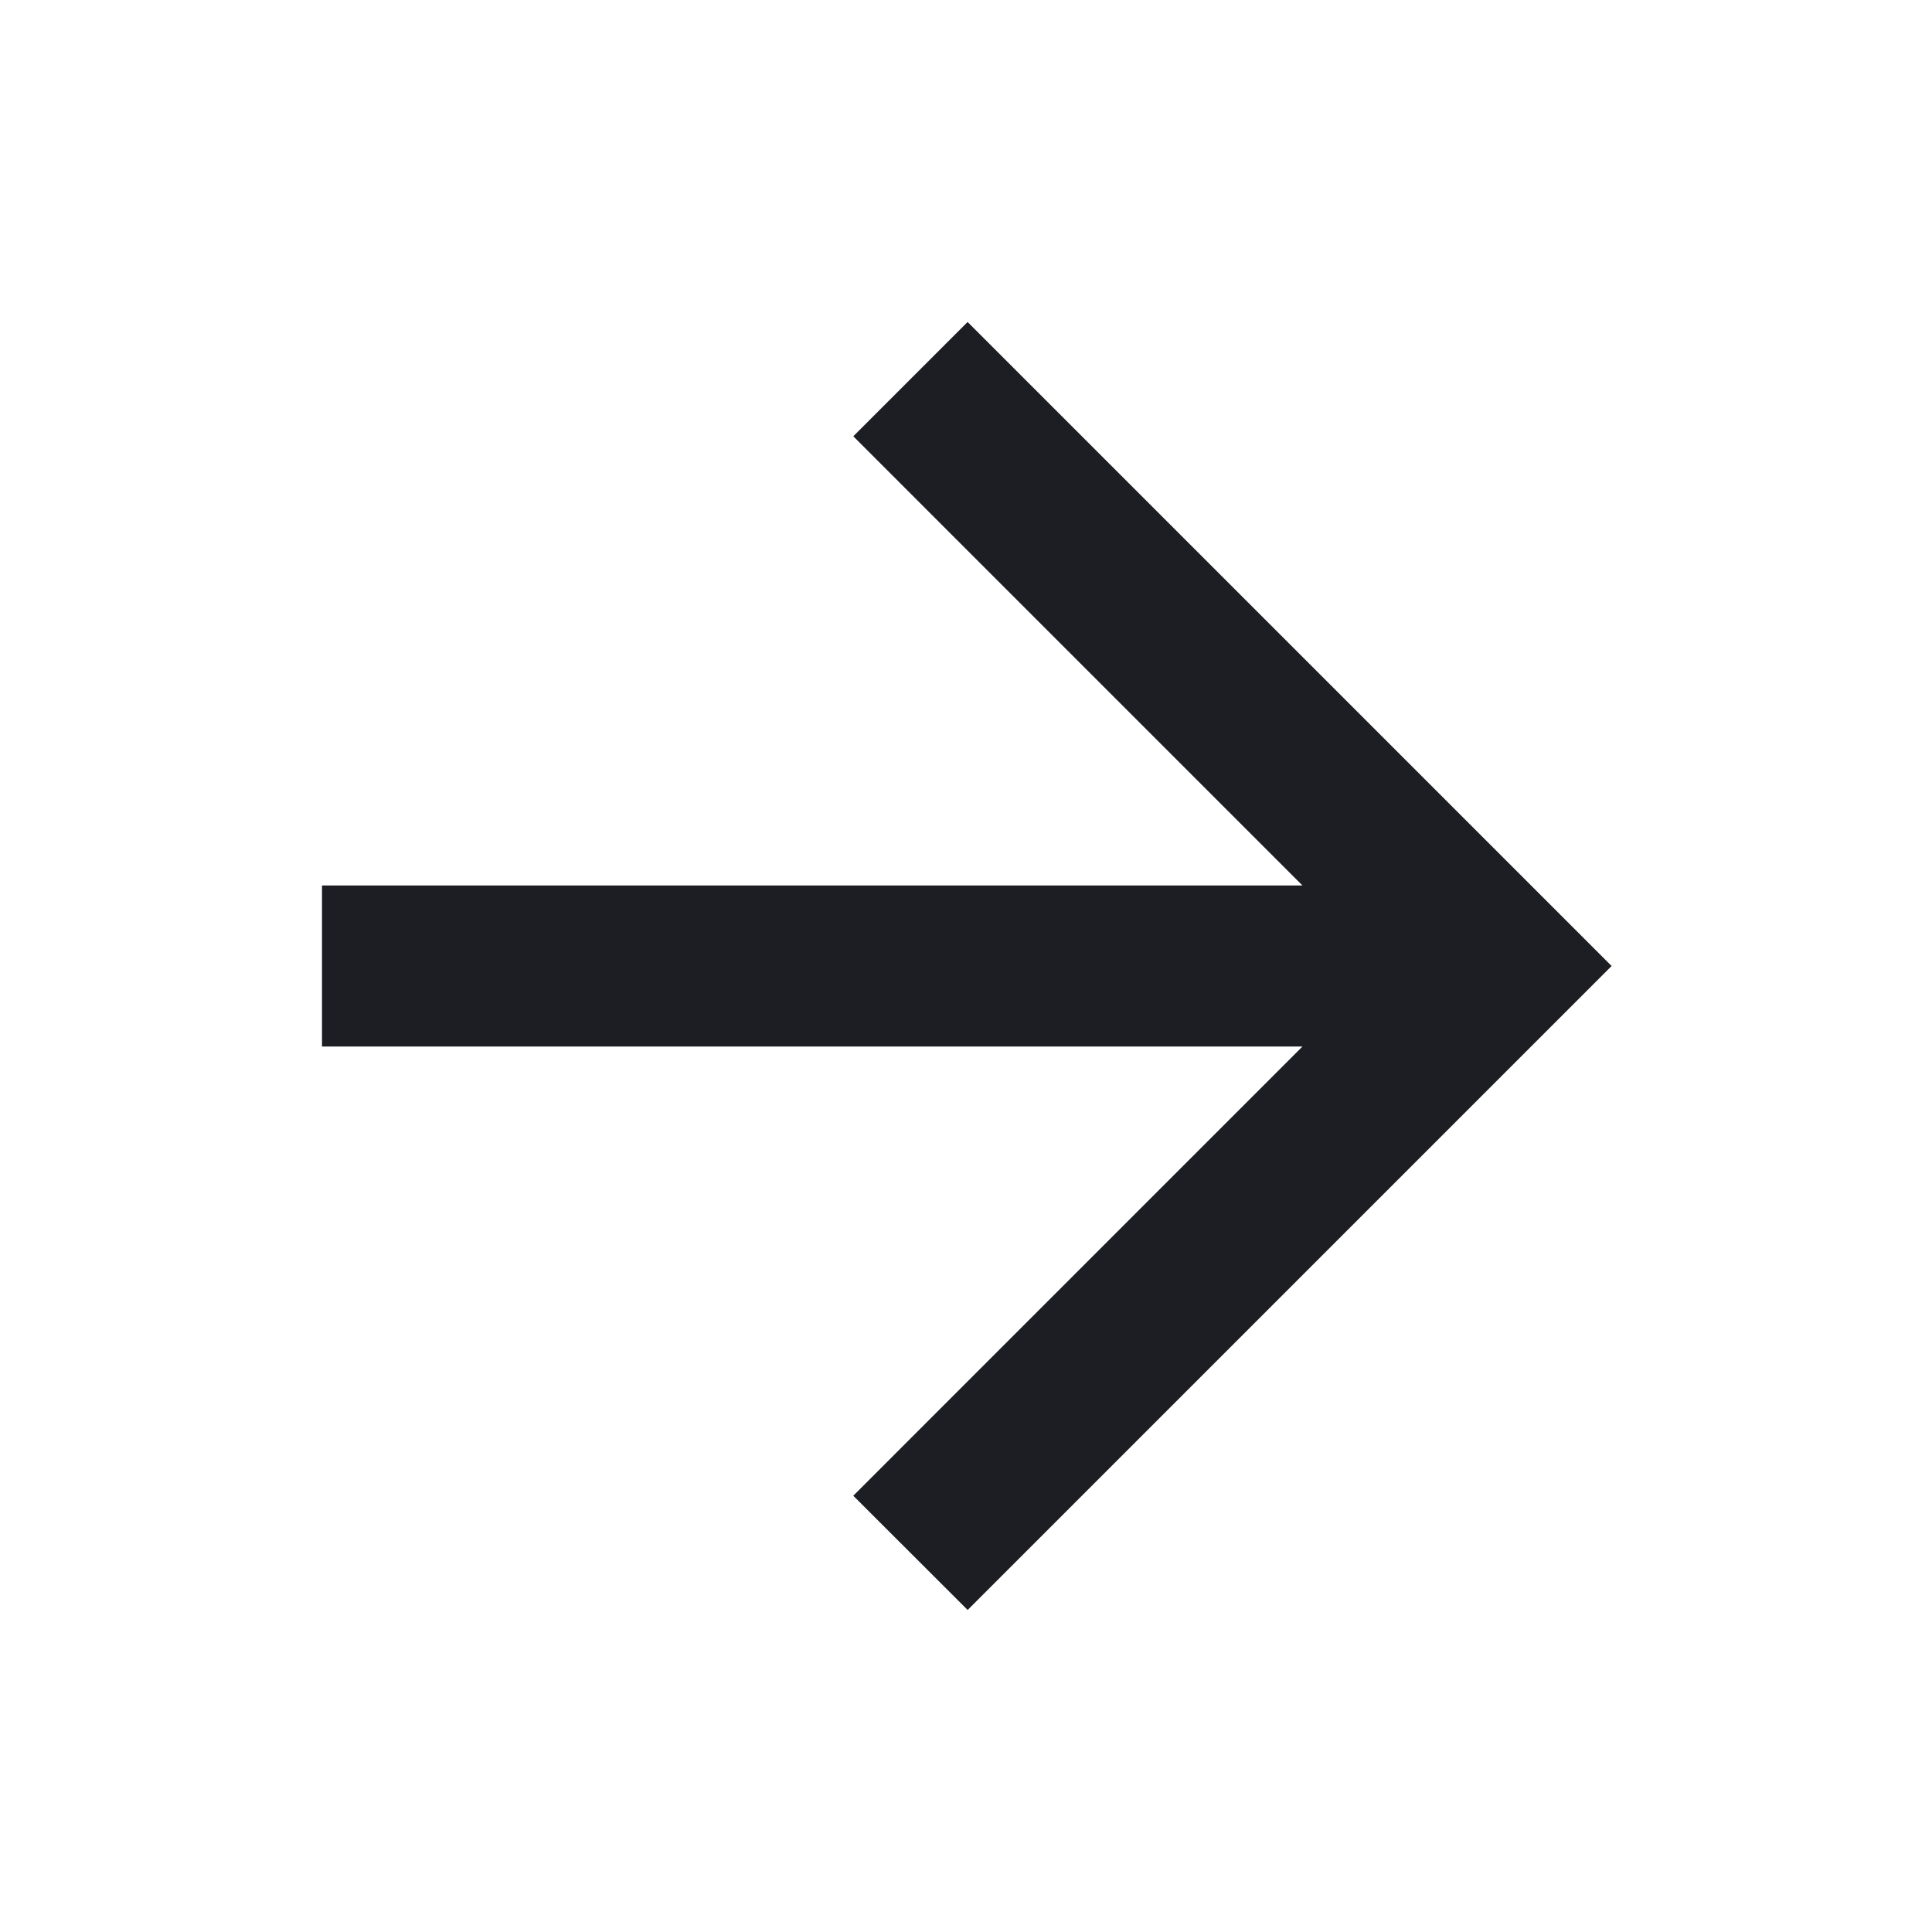 <svg viewBox="0 0 2400 2400" fill="none" xmlns="http://www.w3.org/2000/svg"><path d="M1130.990 470.982 L 1059.997 541.975 1338.988 820.988 L 1617.979 1100.000 1008.989 1100.000 L 400.000 1100.000 400.000 1200.000 L 400.000 1300.000 1008.989 1300.000 L 1617.979 1300.000 1338.974 1579.026 L 1059.969 1858.052 1131.008 1929.010 L 1202.048 1999.967 1602.019 1599.981 L 2001.990 1199.995 1601.987 799.992 L 1201.983 399.988 1130.990 470.982 " fill="#1D1E23" stroke="none" fill-rule="evenodd"/></svg>